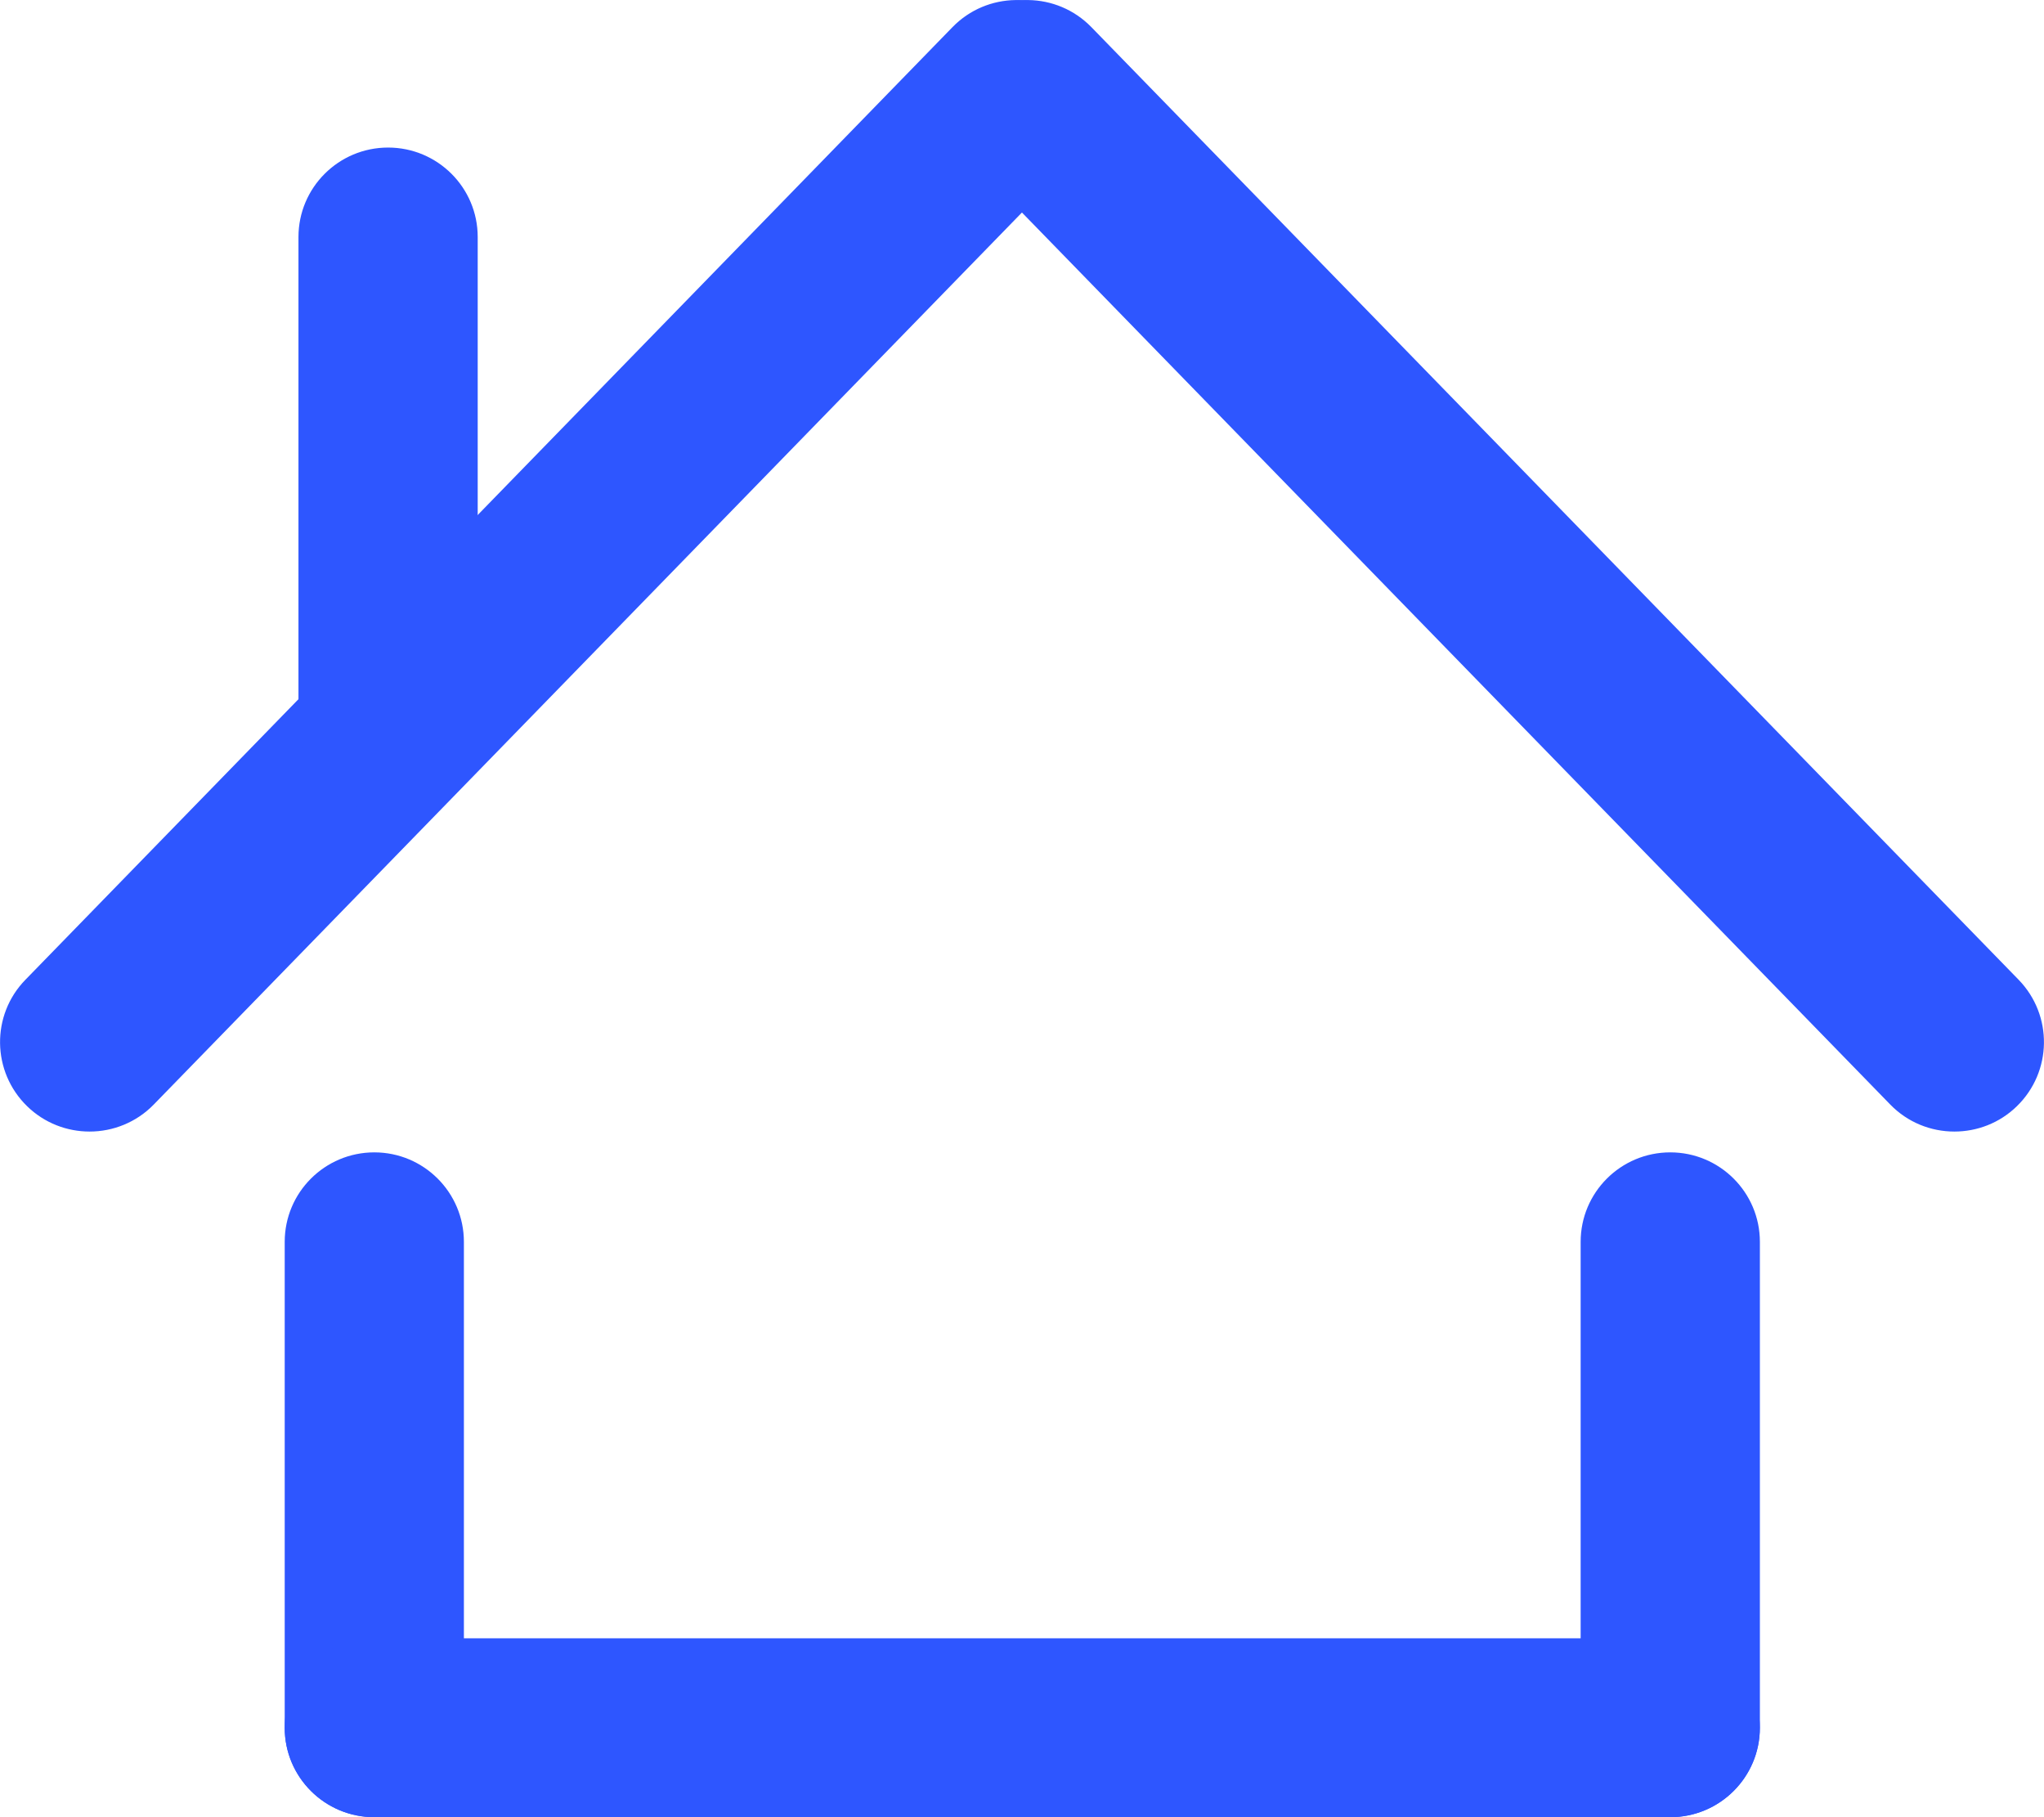 <?xml version="1.0" encoding="UTF-8"?> <svg xmlns="http://www.w3.org/2000/svg" width="45" height="40" viewBox="0 0 45 40" fill="none"><path d="M1.973 24.908C1.478 24.908 0.981 24.724 0.598 24.351C-0.182 23.593 -0.2 22.345 0.559 21.567L20.97 0.597C21.729 -0.182 22.977 -0.2 23.76 0.558C24.54 1.315 24.558 2.563 23.799 3.342L3.387 24.311C3.002 24.708 2.486 24.908 1.973 24.908Z" fill="#2E56FF"></path><path d="M43.027 24.908C42.511 24.908 41.998 24.708 41.613 24.311L21.198 3.342C20.439 2.563 20.457 1.315 21.237 0.558C22.02 -0.2 23.268 -0.182 24.027 0.597L44.442 21.567C45.2 22.348 45.182 23.593 44.402 24.351C44.02 24.724 43.522 24.908 43.027 24.908Z" fill="#2E56FF"></path><path d="M8.544 17.882C7.454 17.882 6.571 17 6.571 15.913V5.217C6.571 4.13 7.454 3.248 8.544 3.248C9.634 3.248 10.517 4.13 10.517 5.217V15.913C10.517 17 9.634 17.882 8.544 17.882Z" fill="#2E56FF"></path><path d="M8.241 40C7.151 40 6.268 39.119 6.268 38.031V27.336C6.268 26.248 7.151 25.366 8.241 25.366C9.33 25.366 10.213 26.248 10.213 27.336V38.031C10.213 39.119 9.33 40 8.241 40Z" fill="#2E56FF"></path><path d="M36.772 40C35.682 40 34.799 39.119 34.799 38.031V27.336C34.799 26.248 35.682 25.366 36.772 25.366C37.861 25.366 38.745 26.248 38.745 27.336V38.031C38.745 39.119 37.861 40 36.772 40Z" fill="#2E56FF"></path><path d="M36.772 40H8.241C7.151 40 6.268 39.119 6.268 38.031C6.268 36.943 7.151 36.062 8.241 36.062H36.772C37.861 36.062 38.744 36.943 38.744 38.031C38.744 39.119 37.861 40 36.772 40Z" fill="#2E56FF"></path></svg> 